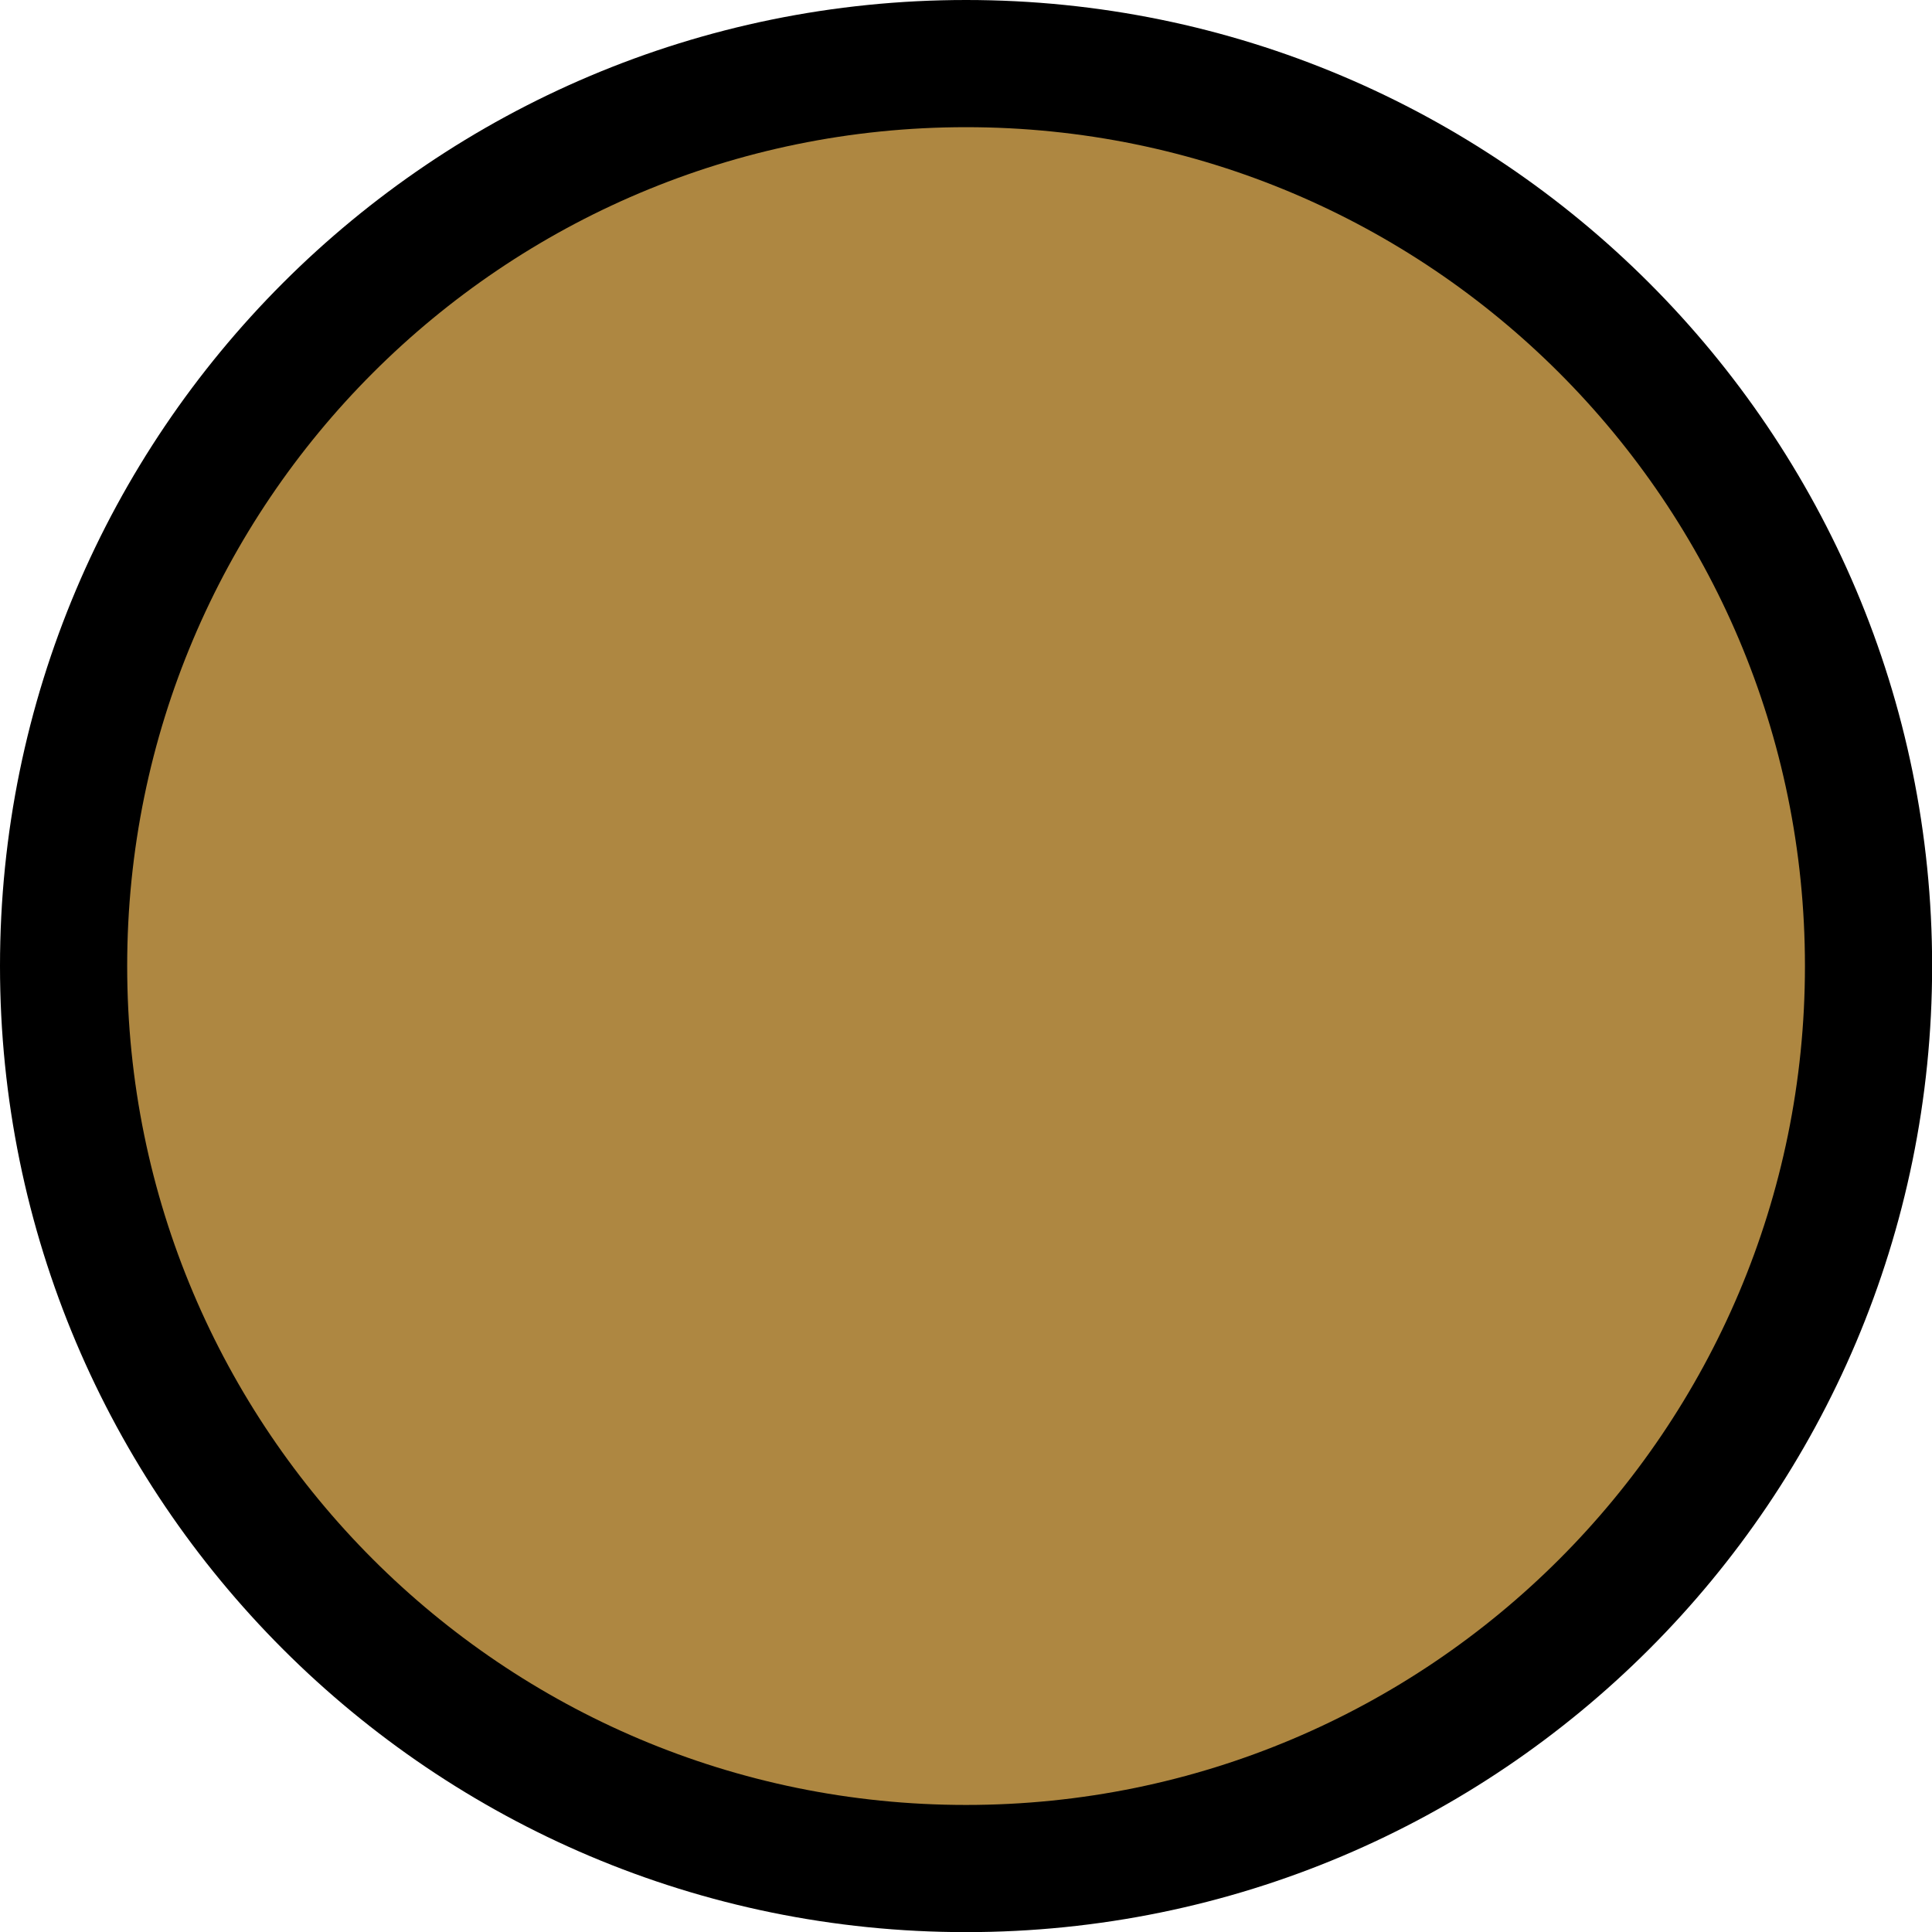 <svg version="1.1" xmlns="http://www.w3.org/2000/svg" xmlns:xlink="http://www.w3.org/1999/xlink" width="15.191" height="15.191" viewBox="0,0,15.191,15.191"><g transform="translate(-232.904,-172.404)"><g data-paper-data="{&quot;isPaintingLayer&quot;:true}" fill-rule="nonzero" stroke="#000000" stroke-linecap="butt" stroke-linejoin="miter" stroke-miterlimit="10" stroke-dasharray="" stroke-dashoffset="0" style="mix-blend-mode: normal"><path d="M233.904,180c0,-3.643 2.953,-6.596 6.596,-6.596c3.643,0 6.596,2.953 6.596,6.596c0,3.643 -2.953,6.596 -6.596,6.596c-3.643,0 -6.596,-2.953 -6.596,-6.596z" fill="#106900" stroke-width="2"/><path d="M233.904,180c0,-3.643 2.953,-6.596 6.596,-6.596c3.643,0 6.596,2.953 6.596,6.596c0,3.643 -2.953,6.596 -6.596,6.596c-3.643,0 -6.596,-2.953 -6.596,-6.596z" fill="#ae8741" stroke-width="0"/></g></g></svg>